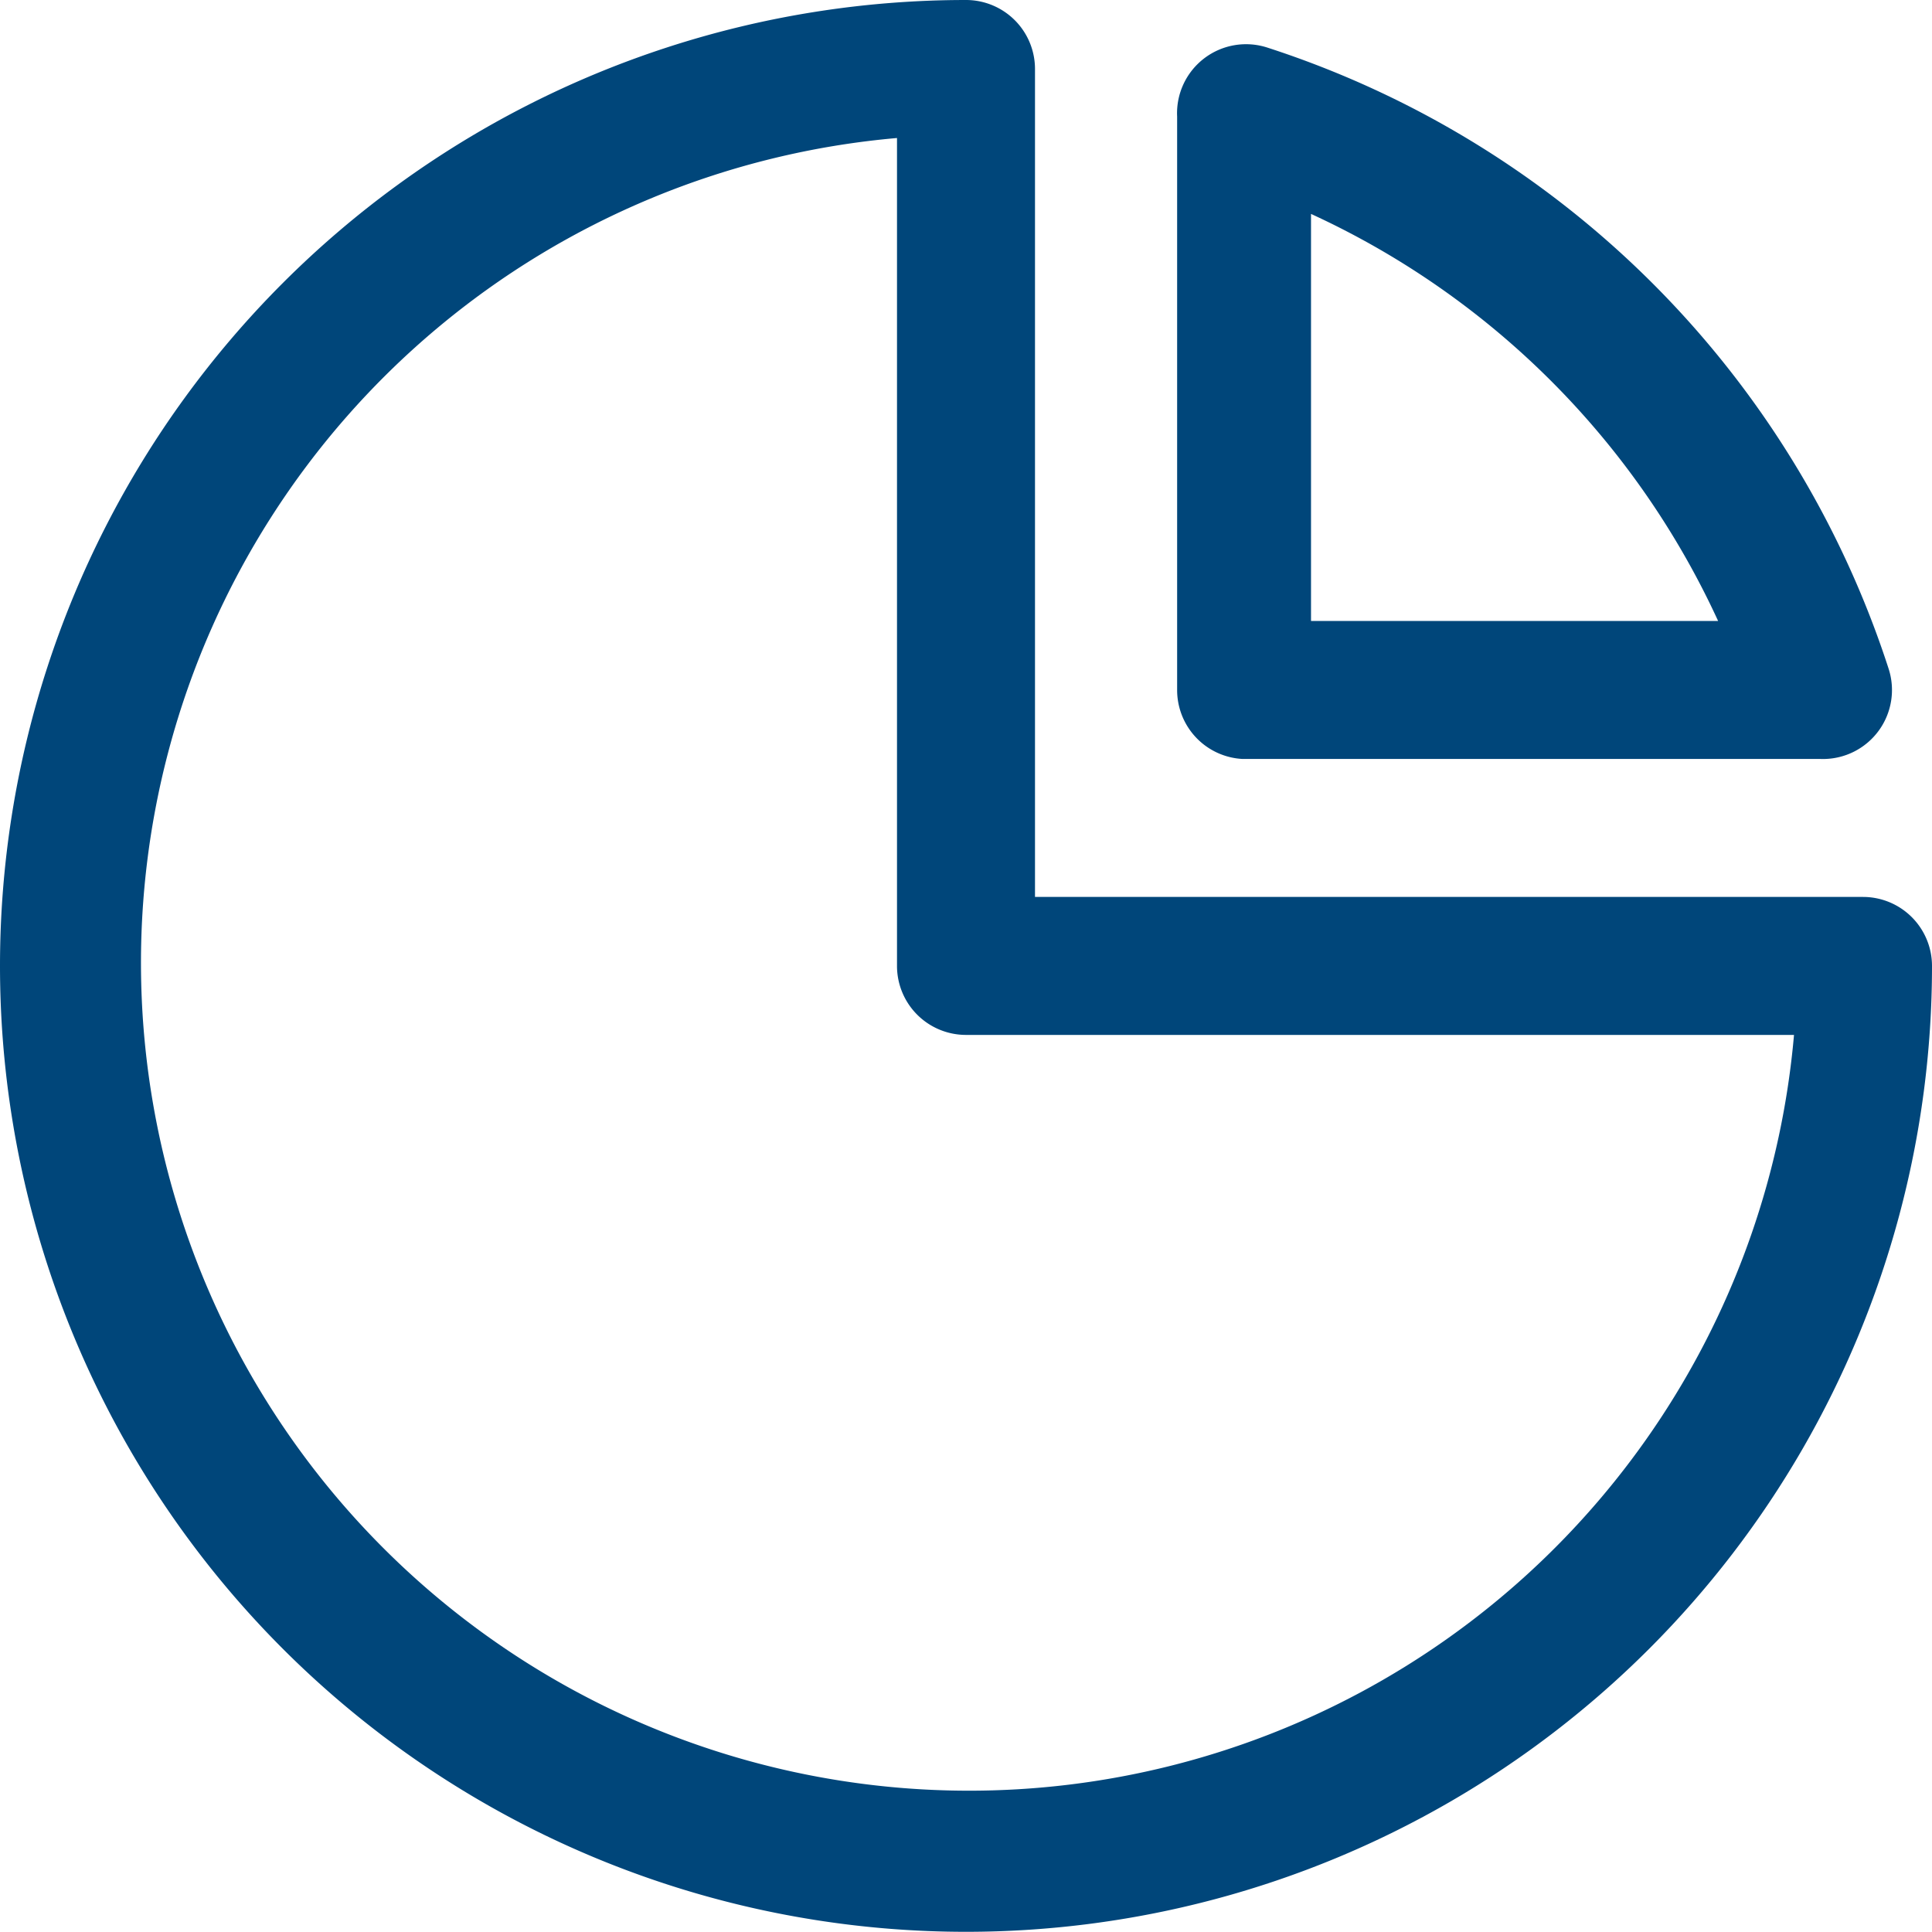 <?xml version="1.0" encoding="UTF-8" standalone="no"?>
<svg
   width="210.021mm"
   height="210mm"
   viewBox="0 0 210.021 210"
   version="1.1"
   id="svg1491"
   inkscape:version="1.1 (c68e22c387, 2021-05-23)"
   sodipodi:docname="Reports_line.svg"
   xmlns:inkscape="http://www.inkscape.org/namespaces/inkscape"
   xmlns:sodipodi="http://sodipodi.sourceforge.net/DTD/sodipodi-0.dtd"
   xmlns="http://www.w3.org/2000/svg"
   xmlns:svg="http://www.w3.org/2000/svg"
   xmlns:rdf="http://www.w3.org/1999/02/22-rdf-syntax-ns#"
   xmlns:cc="http://creativecommons.org/ns#"
   xmlns:dc="http://purl.org/dc/elements/1.1/">
  <defs
     id="defs1485" />
  <sodipodi:namedview
     id="base"
     pagecolor="#ffffff"
     bordercolor="#666666"
     borderopacity="1.0"
     inkscape:pageopacity="0.0"
     inkscape:pageshadow="2"
     inkscape:zoom="0.24748737"
     inkscape:cx="583.86818"
     inkscape:cy="-143.44166"
     inkscape:document-units="mm"
     inkscape:current-layer="layer1"
     inkscape:document-rotation="0"
     showgrid="false"
     fit-margin-top="0"
     fit-margin-left="0"
     fit-margin-right="0"
     fit-margin-bottom="0"
     inkscape:window-width="1366"
     inkscape:window-height="705"
     inkscape:window-x="-8"
     inkscape:window-y="-8"
     inkscape:window-maximized="1"
     inkscape:pagecheckerboard="0" />
  <g
     inkscape:label="Layer 1"
     inkscape:groupmode="layer"
     id="layer1"
     transform="translate(-48.739,-396.388)">
    <path
       id="path4093"
       style="fill:#00467a;fill-opacity:1;stroke:none;stroke-width:4.116;stroke-linejoin:round;stroke-miterlimit:4;stroke-dasharray:none;stroke-opacity:1"
       d="m 153.752,606.388 a 105.012,104.999 0 0 0 105.008,-105 7.501,7.5 0 0 0 -7.498,-7.497 h -90.012 v -90.001 a 7.501,7.5 0 0 0 -7.498,-7.502 105.013,105 0 0 0 0,210 z m 0.109,-15.34 a 90.01,89.999 0 0 1 -7.612,-179.657 v 89.997 a 7.501,7.5 0 0 0 7.502,7.502 h 90.008 a 90.01,89.999 0 0 1 -89.898,82.158 z m 93.019,-112.151 a 7.501,7.5 0 0 0 7.157,-9.834 105.012,104.999 0 0 0 -67.509,-67.496 7.501,7.5 0 0 0 -9.827,7.497 v 62.328 a 7.501,7.5 0 0 0 7.052,7.497 h 62.782 a 7.501,7.5 0 0 0 0.342,0.006 z m -11.372,-15.007 h -44.253 v -44.248 a 90.01,89.999 0 0 1 44.253,44.248 z"
       inkscape:export-xdpi="97"
       inkscape:export-ydpi="97" />
  </g>
</svg>

